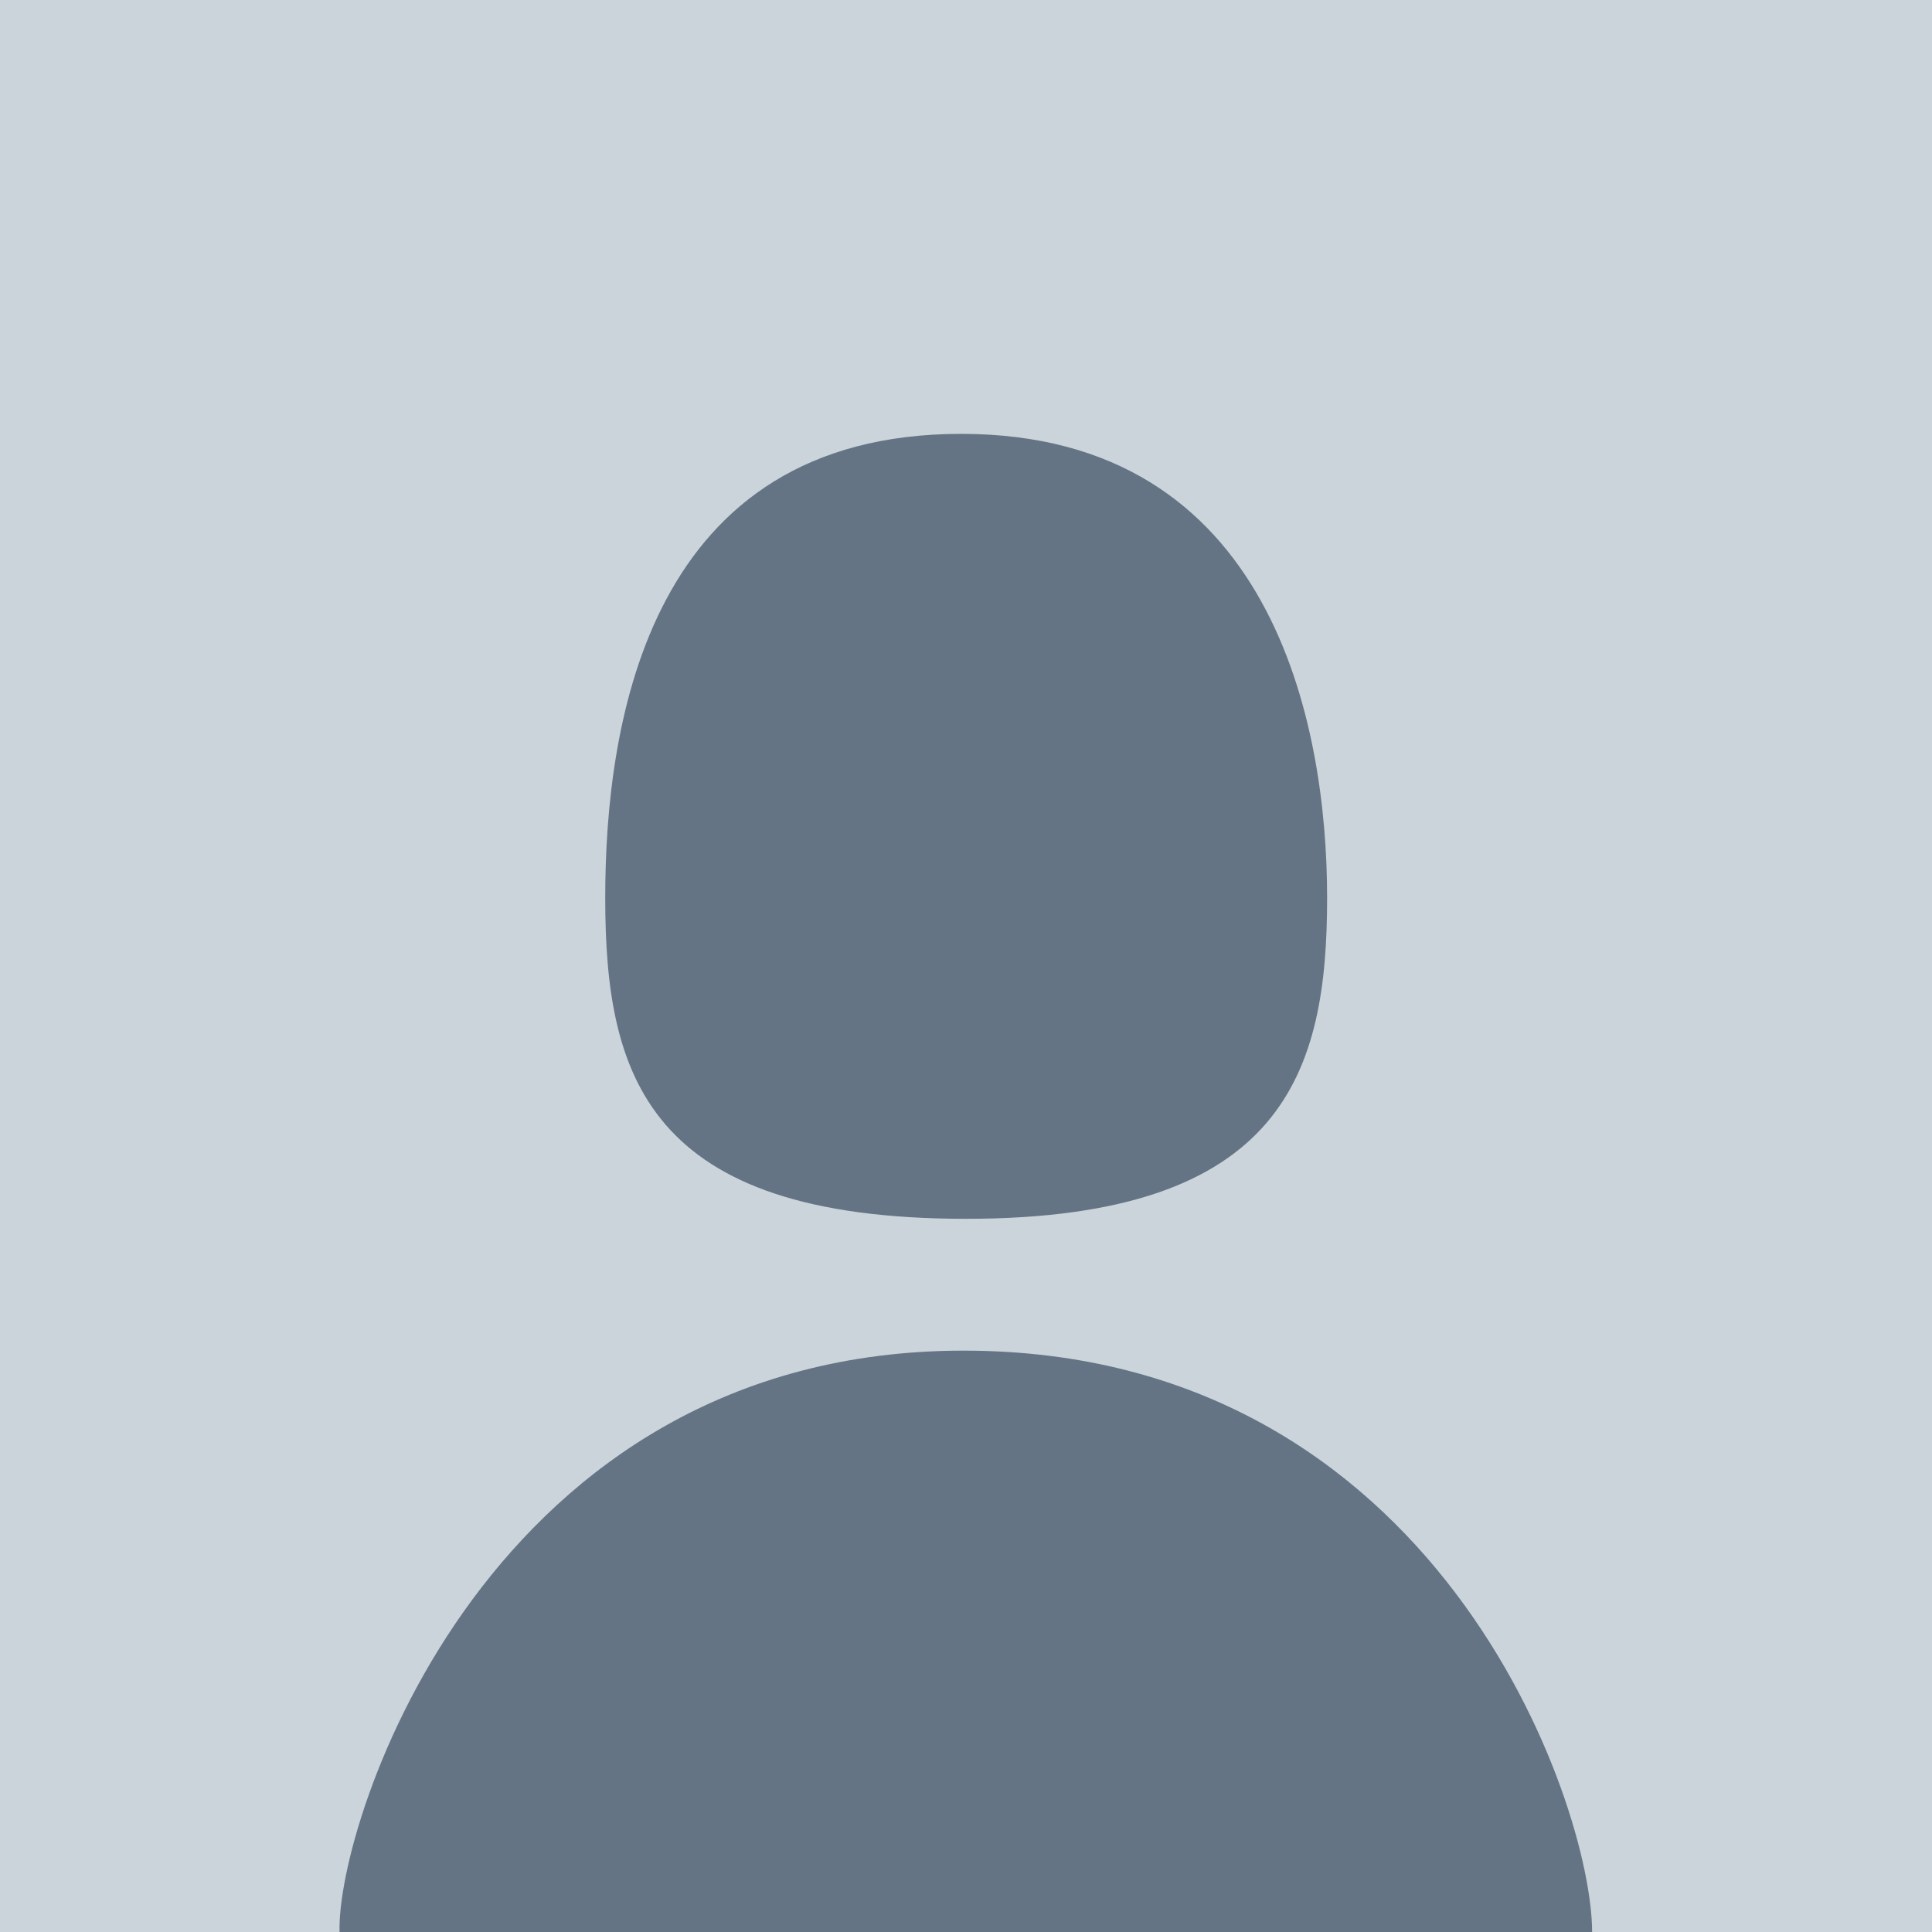 <svg width="400" height="400" viewBox="0 0 400 400" xmlns="http://www.w3.org/2000/svg"><g fill="none" fill-rule="evenodd"><path fill="#CBD4DB" d="M0 0h400v400H0z"/><path d="M70.297 400H329.63c0-26.375-31.838-120.365-130.113-120.365C101.24 279.635 69.659 376.9 70.297 400zM199 89.827c64.526 0 75.765 60.282 75.765 96.04 0 35.758-8.597 66.474-74.765 66.474s-74.693-29.708-74.693-66.474c0-36.765 9.167-96.04 73.693-96.04z" fill="#647484"/></g></svg>
